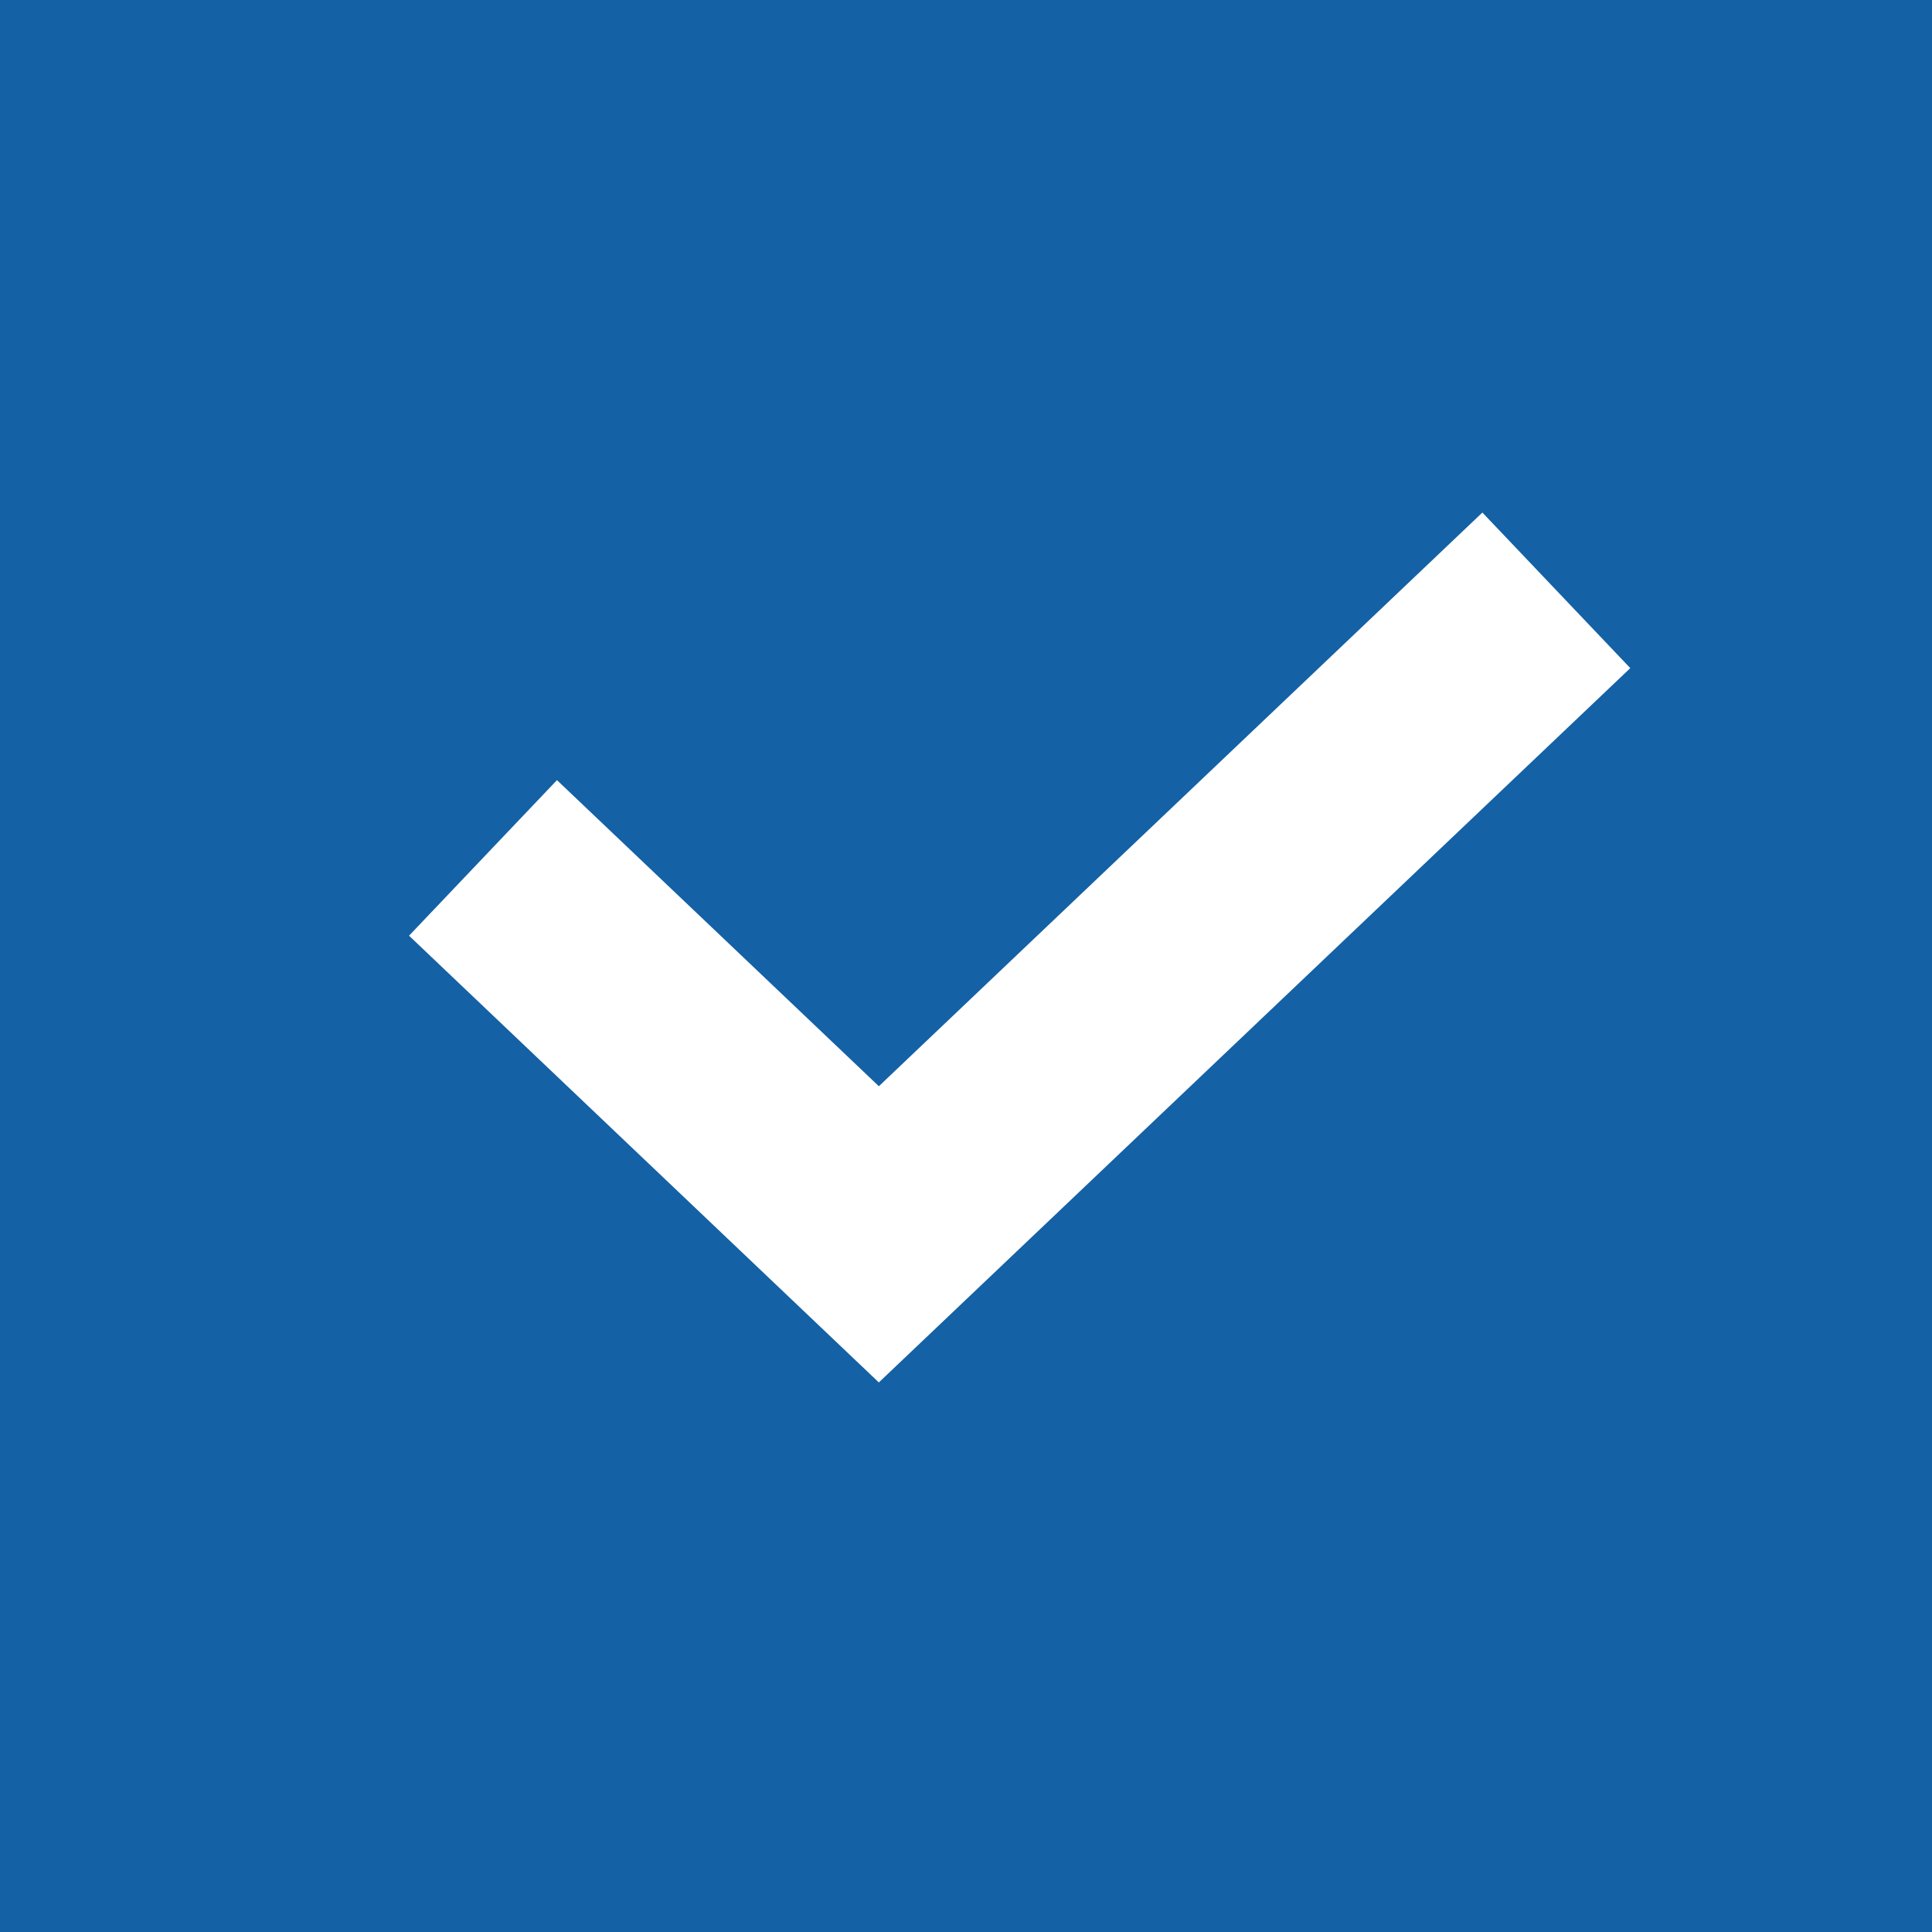 <svg xmlns="http://www.w3.org/2000/svg" width="18" height="18" viewBox="0 0 18 18"><rect width="18" height="18" fill="#1461a5"/><path d="M4.532,6.946,8.22,10.453l6.312-6" transform="translate(-0.032 1.047)" fill="none" stroke="#fff" stroke-width="2"/></svg>